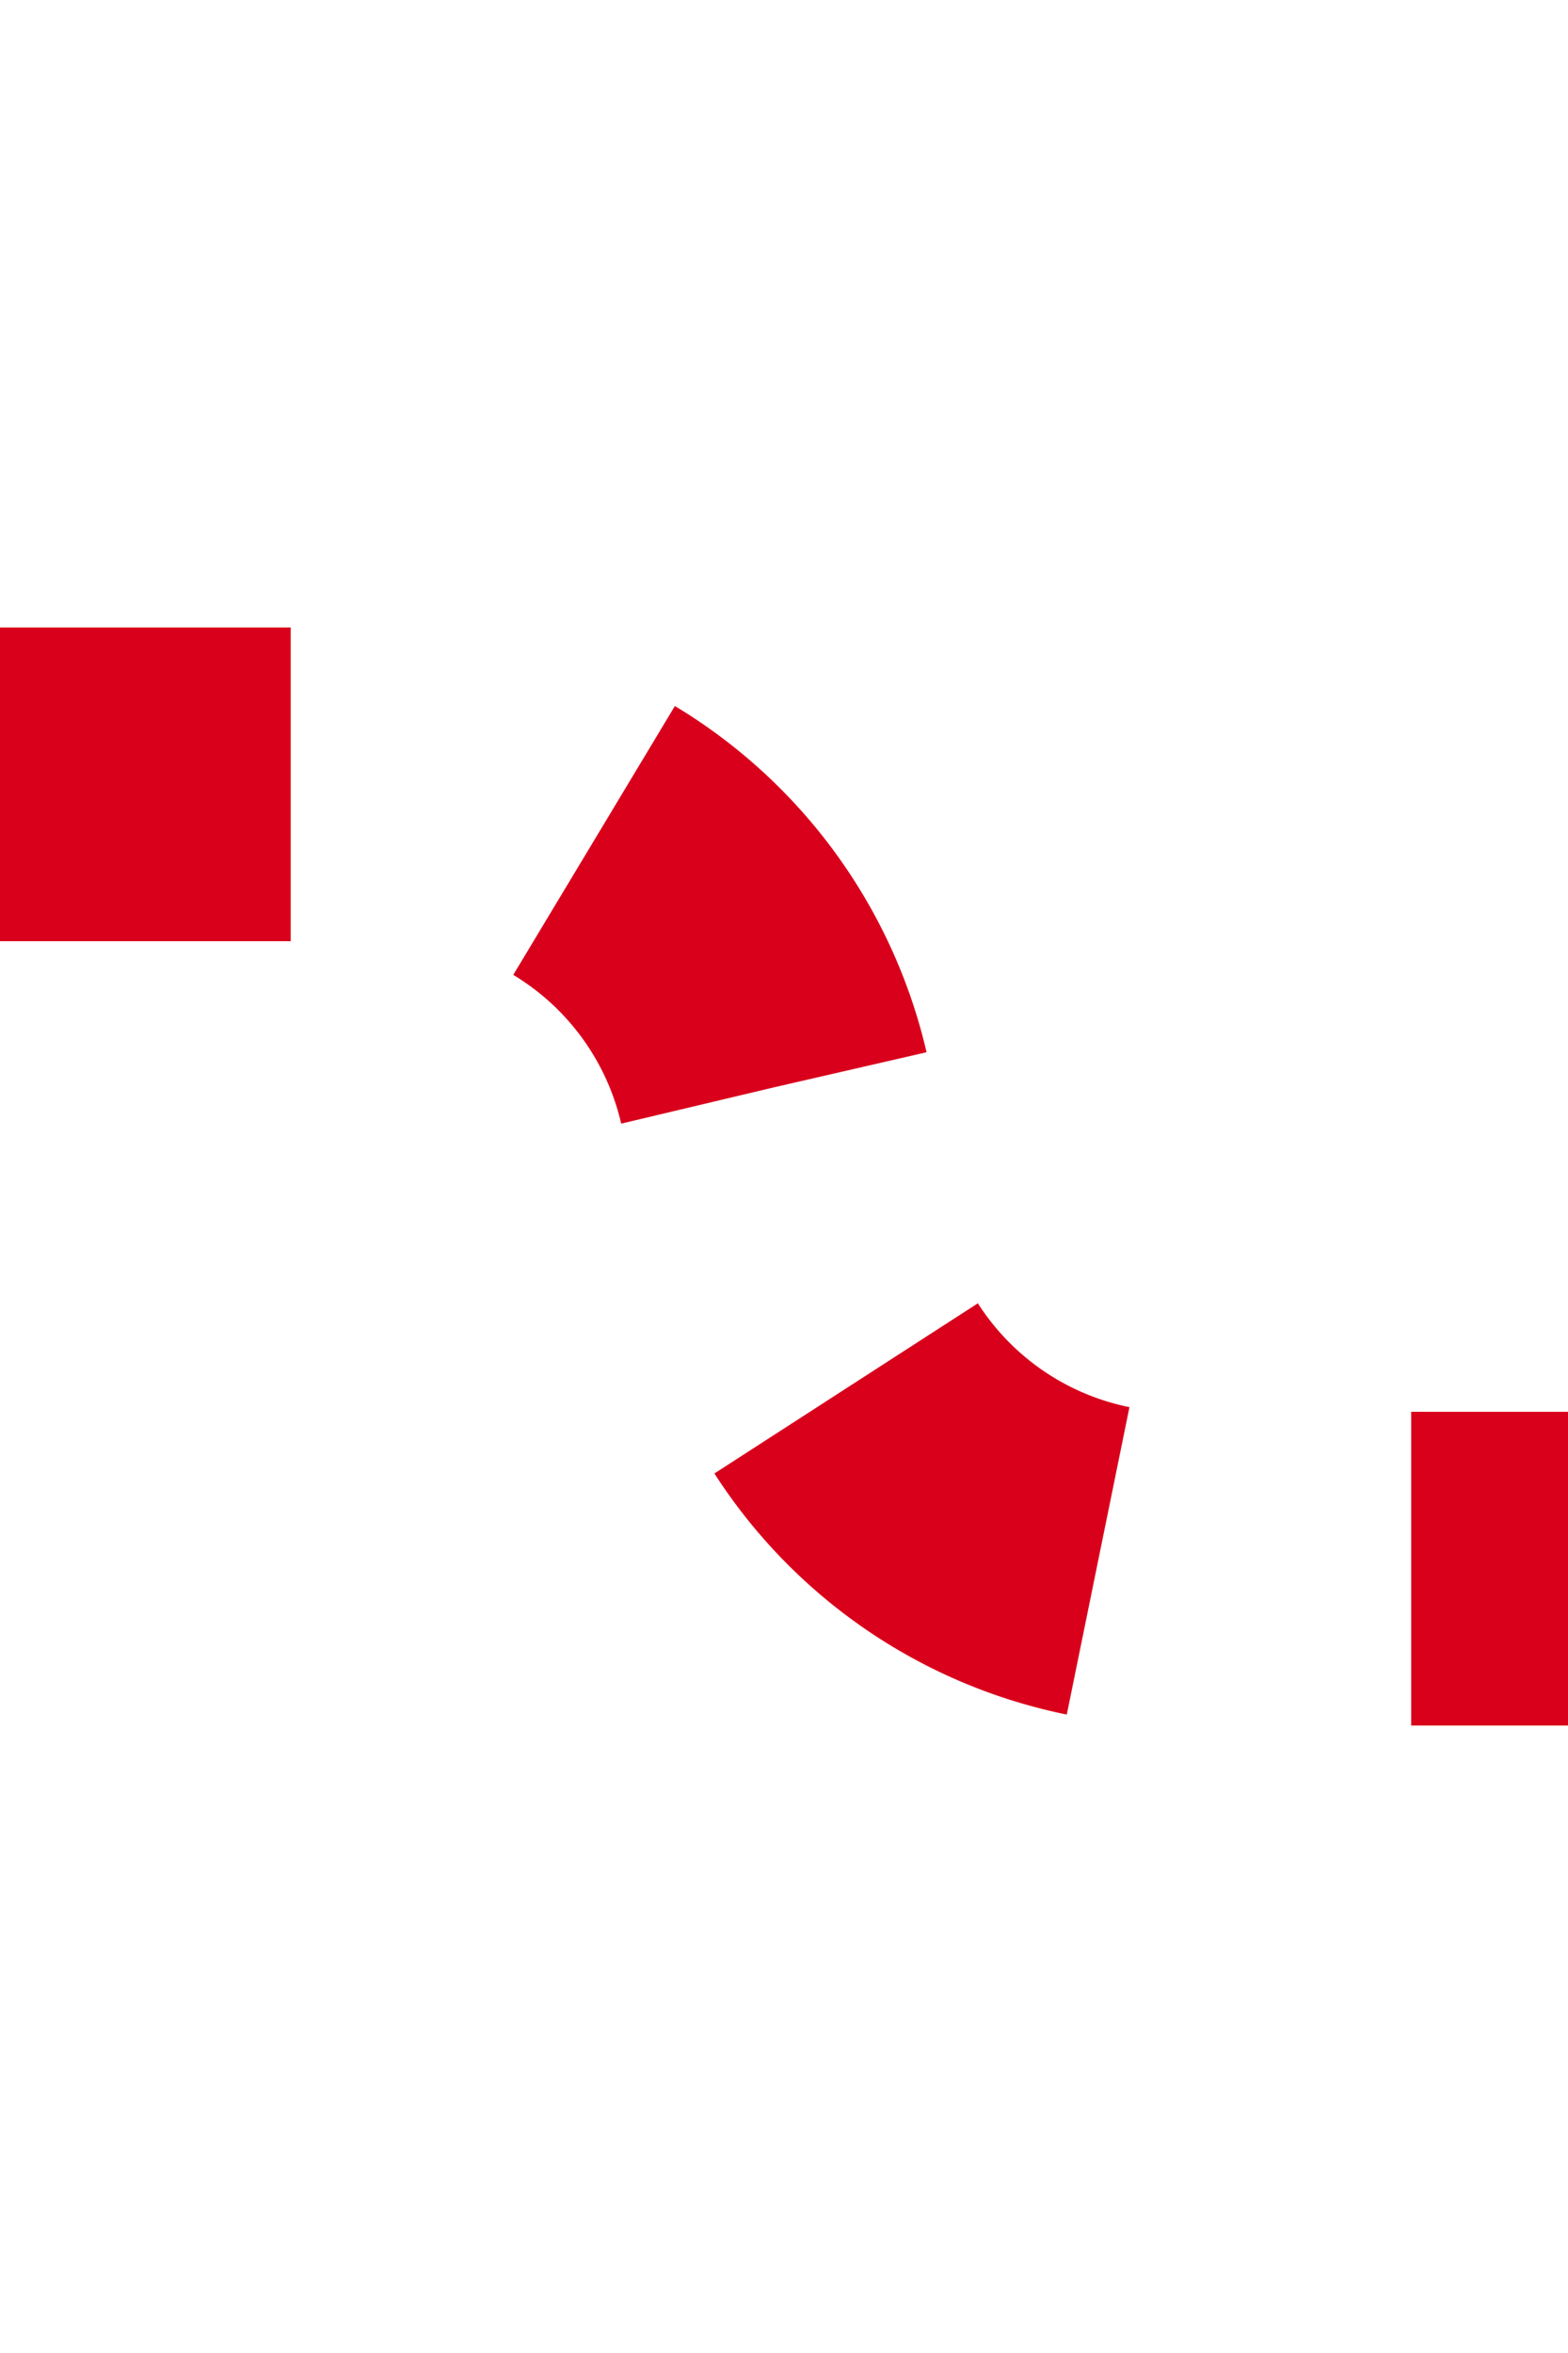 ﻿<?xml version="1.0" encoding="utf-8"?>
<svg version="1.1" xmlns:xlink="http://www.w3.org/1999/xlink" width="10px" height="15px" preserveAspectRatio="xMidYMin meet" viewBox="1062 910  8 15" xmlns="http://www.w3.org/2000/svg">
  <path d="M 1104 920  L 1068.5 920  A 2.5 2.5 0 0 1 1066 917.5 A 2.5 2.5 0 0 0 1063.5 915 L 1034 915  " stroke-width="2" stroke-dasharray="2,2" stroke="#d9001b" fill="none" />
  <path d="M 1035 907.4  L 1028 915  L 1035 922.6  L 1035 907.4  Z " fill-rule="nonzero" fill="#d9001b" stroke="none" />
</svg>